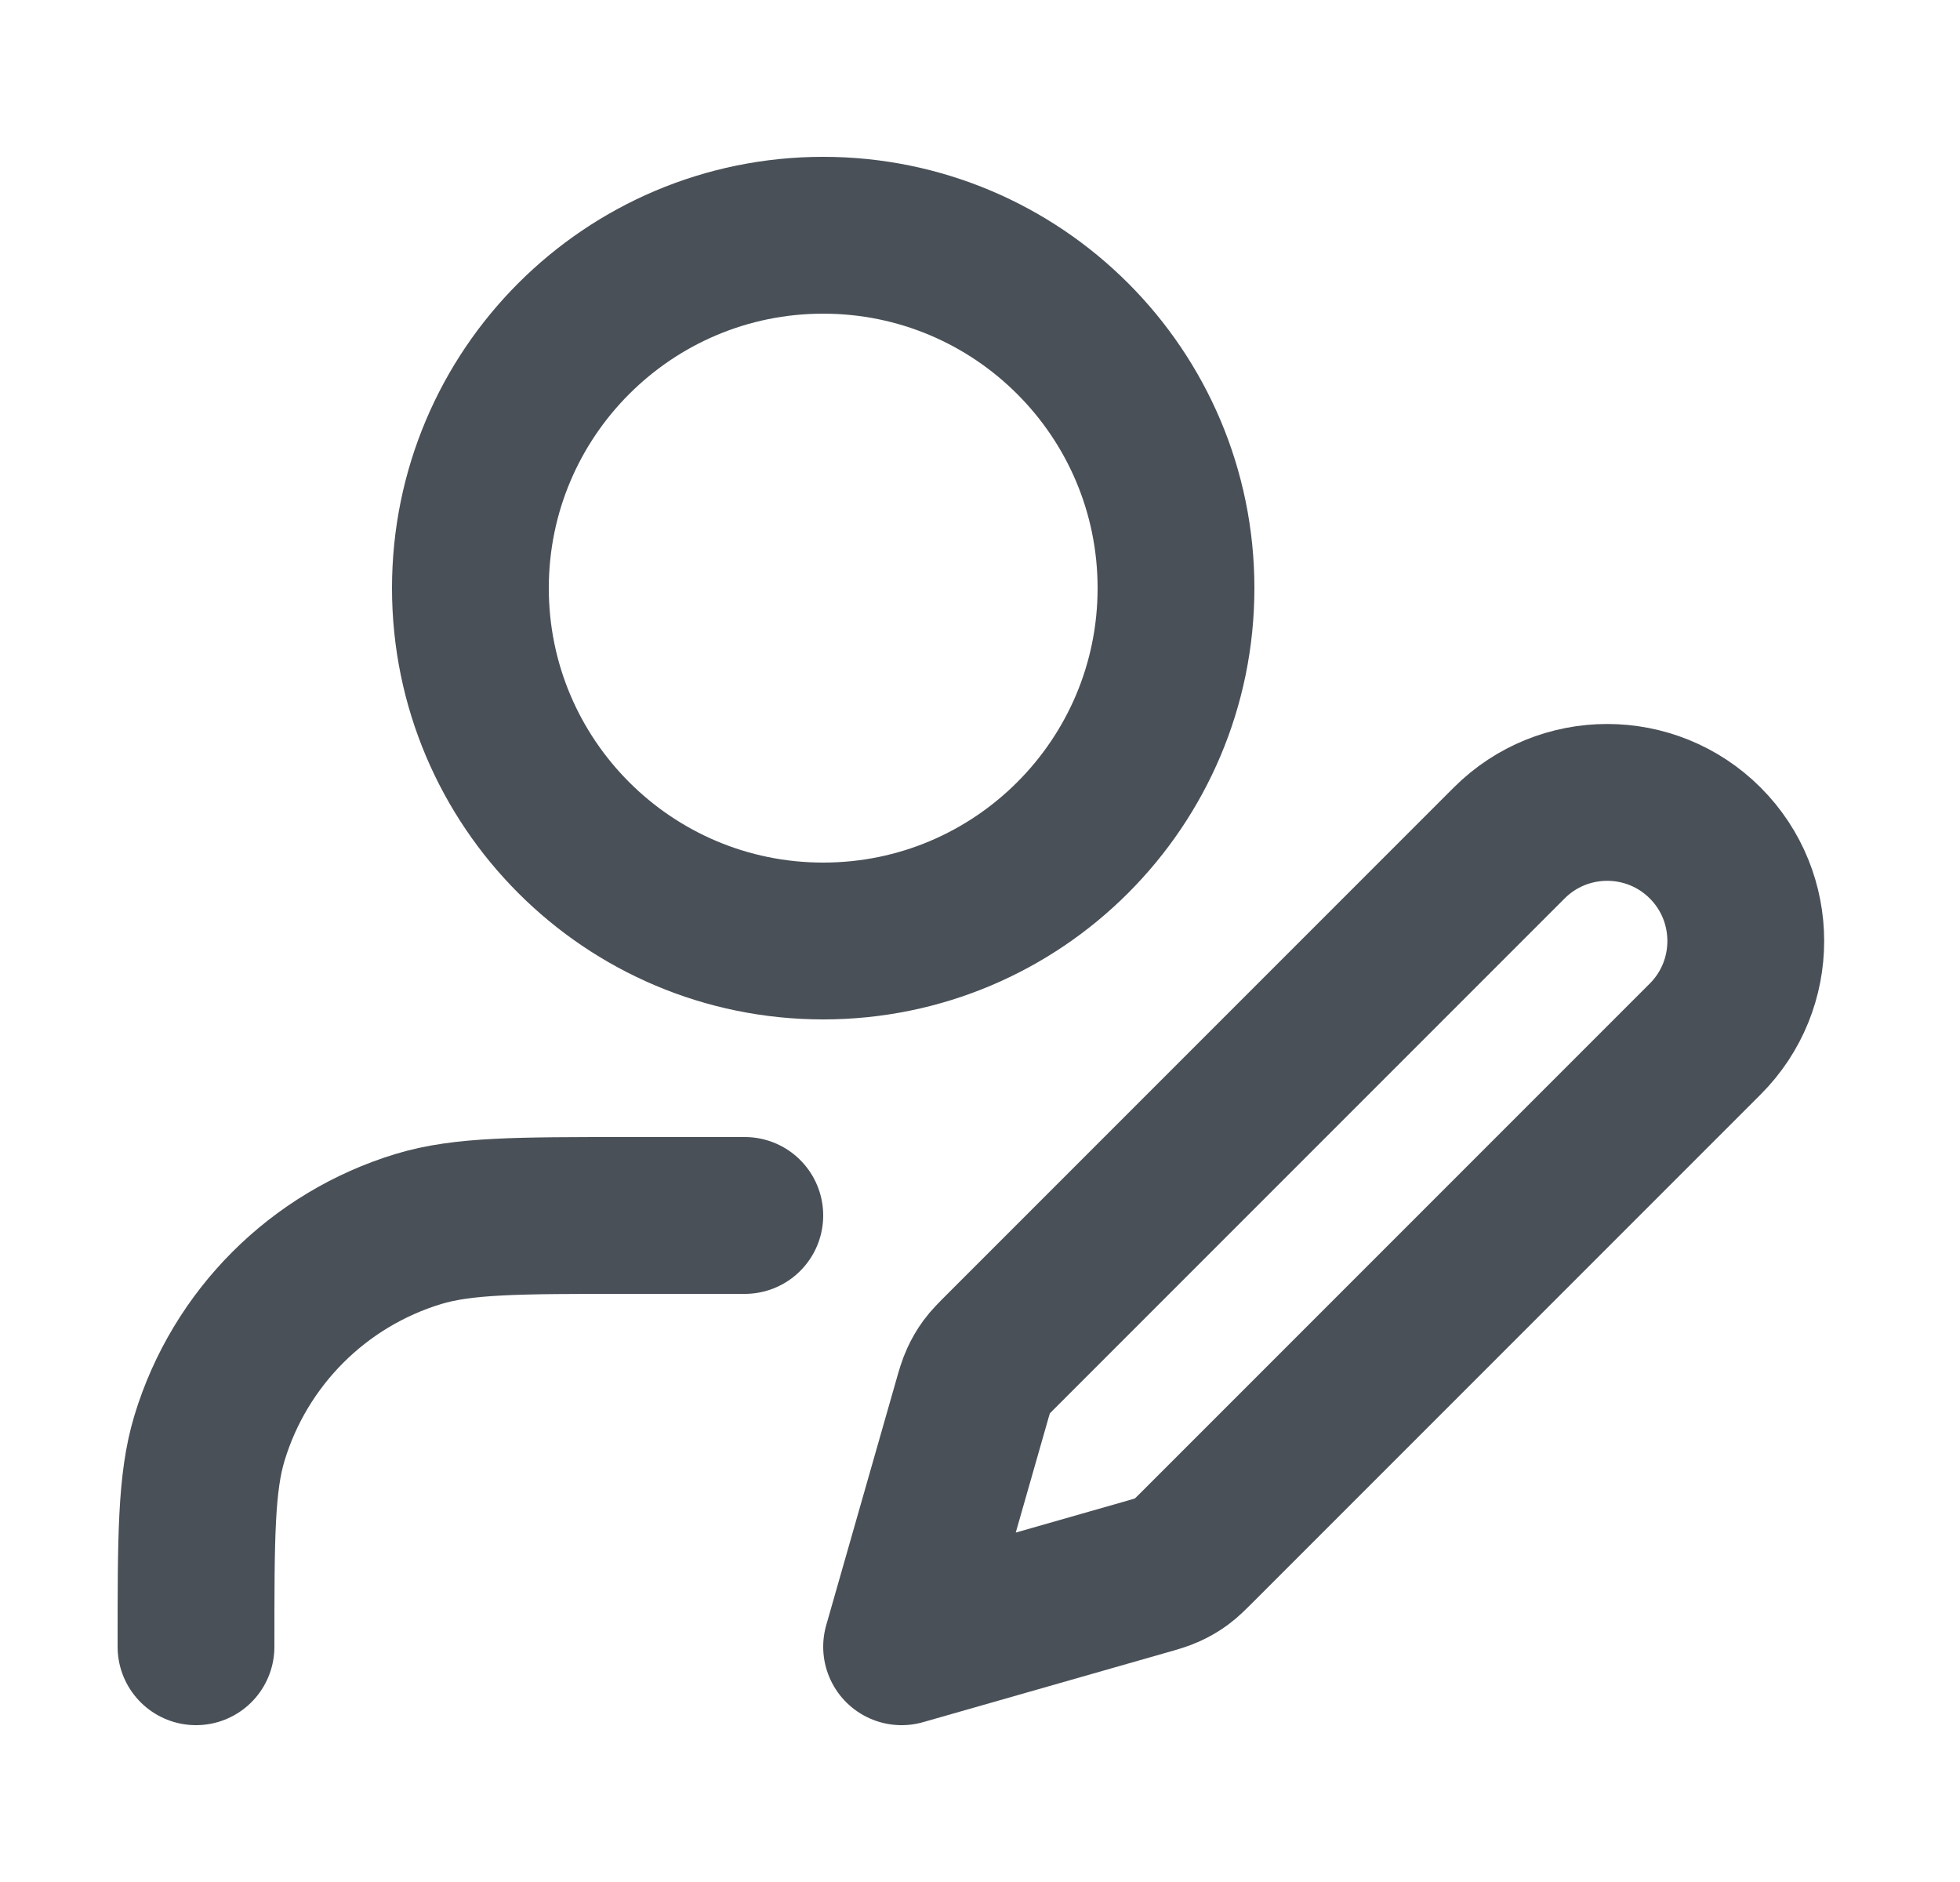 <svg width="25" height="24" viewBox="0 0 25 24" fill="none" xmlns="http://www.w3.org/2000/svg">
<path d="M9.5 15.5H8C6.604 15.5 5.907 15.5 5.339 15.672C4.06 16.06 3.06 17.061 2.672 18.339C2.5 18.907 2.5 19.604 2.5 21M15 7.5C15 9.985 12.985 12 10.5 12C8.015 12 6 9.985 6 7.5C6 5.015 8.015 3 10.5 3C12.985 3 15 5.015 15 7.5ZM11.5 21L14.601 20.114C14.75 20.072 14.824 20.05 14.893 20.018C14.955 19.99 15.013 19.956 15.068 19.916C15.129 19.871 15.184 19.816 15.293 19.707L21.75 13.25C22.44 12.56 22.44 11.44 21.75 10.75C21.06 10.06 19.94 10.06 19.25 10.75L12.793 17.207C12.684 17.316 12.629 17.371 12.584 17.432C12.544 17.487 12.51 17.545 12.482 17.607C12.45 17.676 12.428 17.75 12.386 17.899L11.5 21Z" stroke="#495057" stroke-width="2" stroke-linecap="round" stroke-linejoin="round"/>
</svg>
